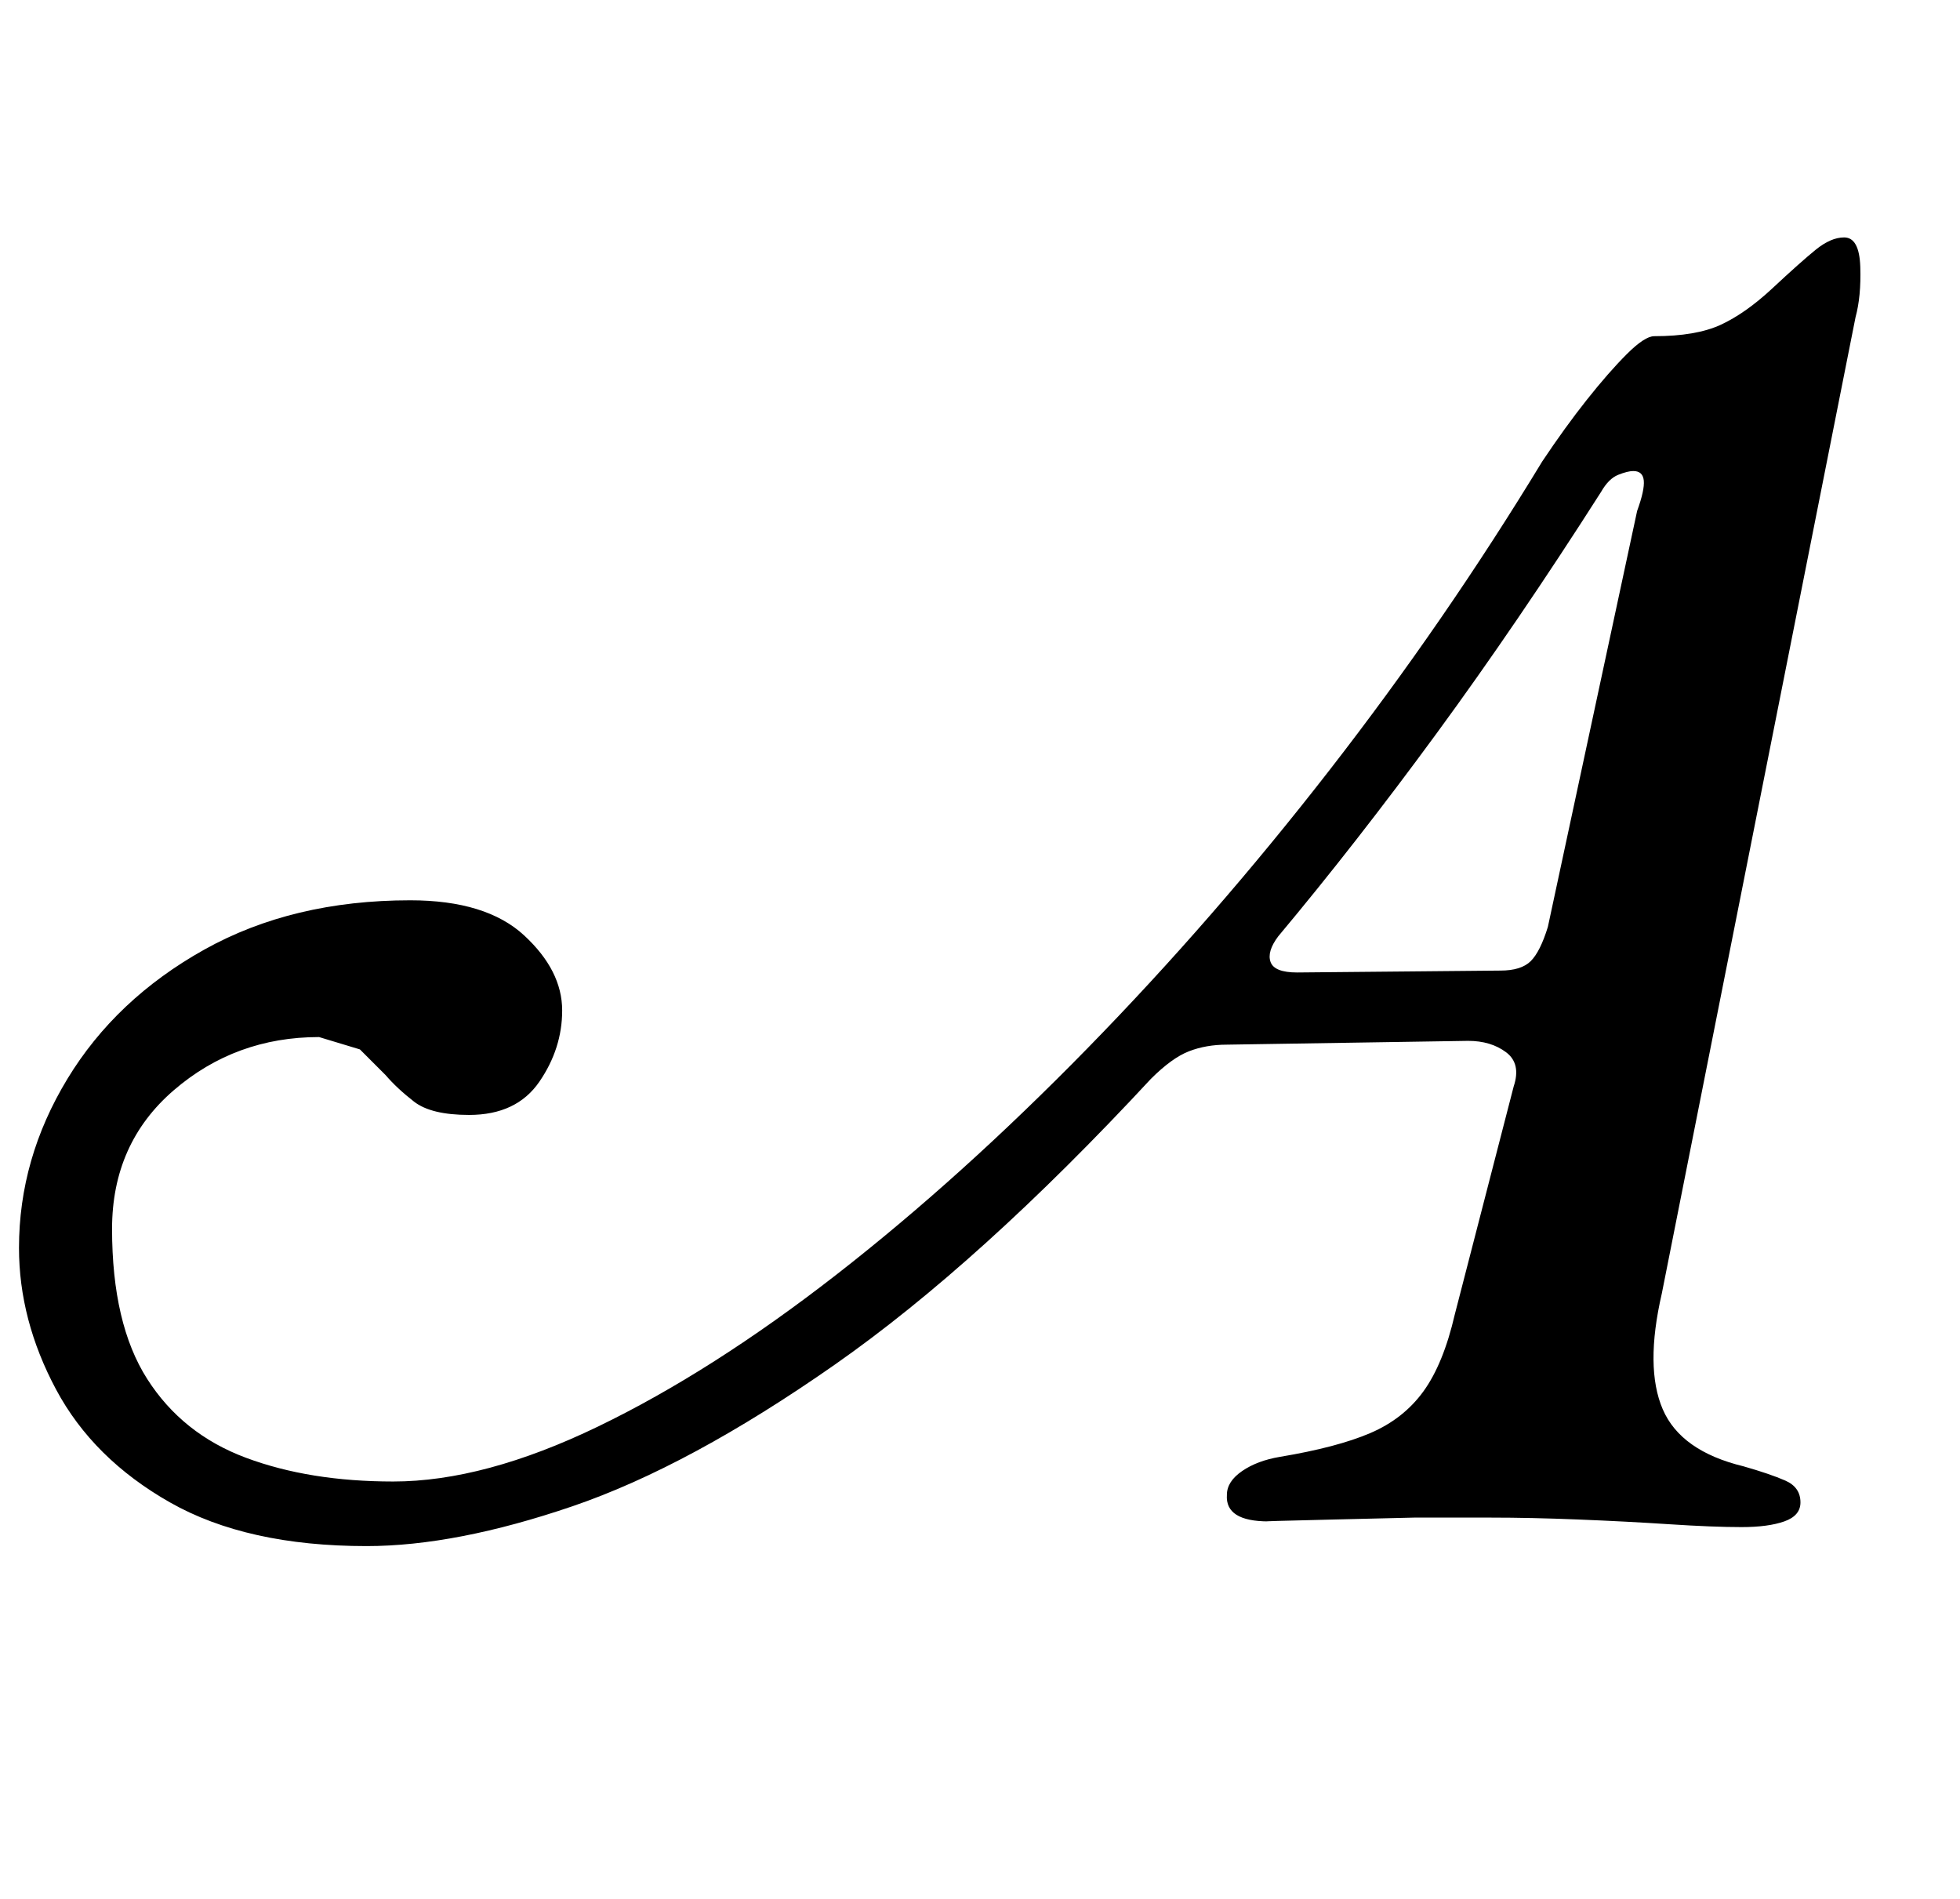 <?xml version="1.0" standalone="no"?>
<!DOCTYPE svg PUBLIC "-//W3C//DTD SVG 1.1//EN" "http://www.w3.org/Graphics/SVG/1.1/DTD/svg11.dtd" >
<svg xmlns="http://www.w3.org/2000/svg" xmlns:xlink="http://www.w3.org/1999/xlink" version="1.1" viewBox="-13 0 1032 1000">
  <g transform="matrix(1 0 0 -1 0 800)">
   <path fill="currentColor"
d="M180 -14q-63 0 -103.5 23t-60 59.5t-19.5 74.5q0 47 25.5 89t72 68t108.5 26q40 0 60 -18.5t20 -39.5q0 -20 -12 -37.5t-37 -17.5q-20 0 -29 7t-15 14l-13.5 13.5t-21.5 6.5q-44 0 -76.5 -28t-32.5 -73q0 -50 18.5 -79t52 -41.5t77.5 -12.5q48 0 108 29t125.5 80t132 119
t127.5 146.5t112 162.5q12 18 23.5 32.5t21 24t14.5 9.5q22 0 35 6t27 19q15 14 23 20.5t15 6.5q8 0 8.5 -15.5t-2.5 -26.5l-102 -514q-9 -39 0.5 -61t42.5 -30q14 -4 22 -7.5t8 -11.5q0 -7 -8.5 -10t-22.5 -3q-15 0 -38 1.5t-48 2.5t-46 1h-40.5t-42 -1t-34.5 -1
q-23 0 -22 14q0 7 8 12.5t20 7.5q30 5 47.5 12.5t28 22t16.5 40.5l31 120q4 12 -4 18t-20 6l-127 -2q-11 0 -20 -3.5t-20 -14.5q-90 -97 -166.5 -150.5t-138 -74.5t-108.5 -21zM670 288l107 1q11 0 16 5t9 18l47 219q4 11 3.5 16t-5.5 5q-3 0 -8 -2t-9 -9
q-44 -69 -86.5 -127t-83.5 -107q-6 -8 -4 -13.5t14 -5.5z" />
  </g>

</svg>
